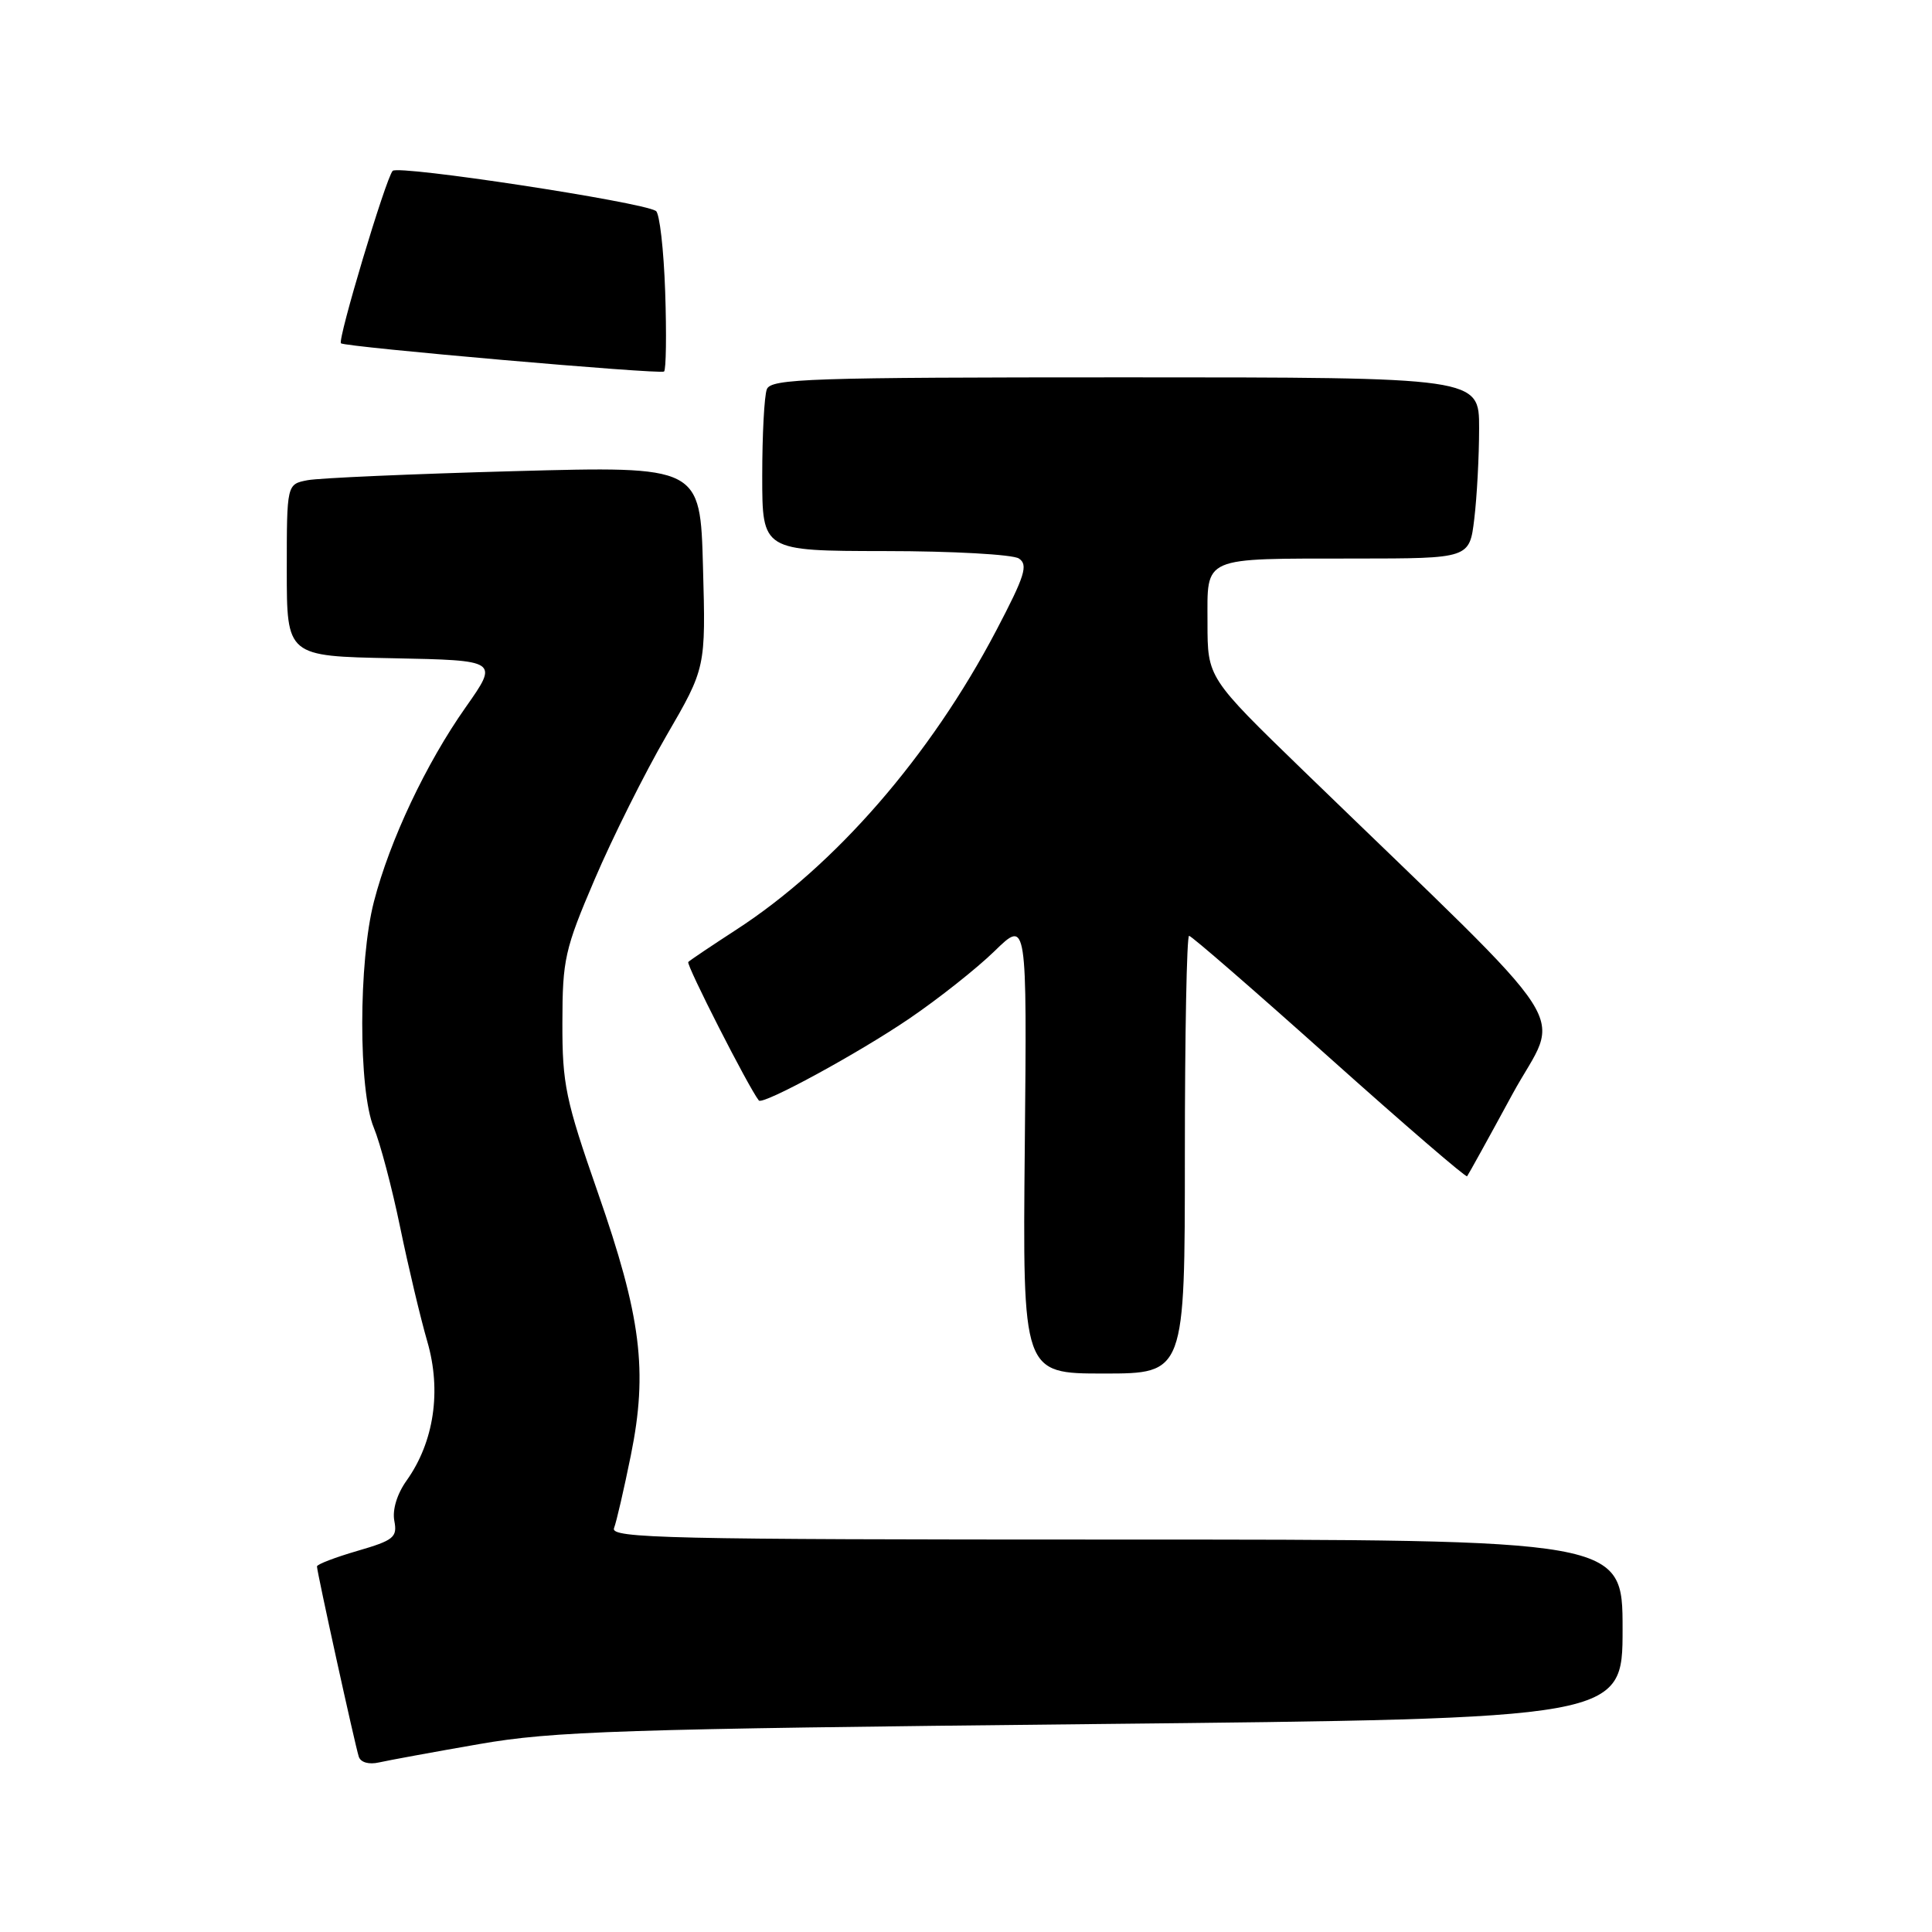 <?xml version="1.0" encoding="UTF-8" standalone="no"?>
<!DOCTYPE svg PUBLIC "-//W3C//DTD SVG 1.1//EN" "http://www.w3.org/Graphics/SVG/1.1/DTD/svg11.dtd" >
<svg xmlns="http://www.w3.org/2000/svg" xmlns:xlink="http://www.w3.org/1999/xlink" version="1.1" viewBox="0 0 256 256">
 <g >
 <path fill="currentColor"
d=" M 63.50 231.10 C 73.30 229.39 82.14 229.10 144.75 228.45 C 215.00 227.72 215.00 227.72 215.00 215.86 C 215.00 204.00 215.00 204.00 147.89 204.00 C 88.55 204.00 80.85 203.83 81.36 202.49 C 81.68 201.67 82.68 197.32 83.59 192.84 C 85.86 181.64 84.96 174.47 79.21 158.00 C 74.94 145.75 74.50 143.67 74.52 135.50 C 74.53 127.14 74.83 125.78 78.80 116.51 C 81.15 111.01 85.42 102.46 88.29 97.51 C 93.52 88.50 93.52 88.50 93.15 75.13 C 92.79 61.76 92.79 61.76 68.15 62.43 C 54.59 62.80 42.26 63.34 40.75 63.63 C 38.00 64.16 38.00 64.16 38.00 75.55 C 38.00 86.95 38.00 86.95 52.04 87.22 C 66.08 87.50 66.08 87.50 61.71 93.71 C 56.46 101.16 51.65 111.34 49.55 119.46 C 47.49 127.40 47.48 144.51 49.53 149.42 C 50.37 151.44 51.94 157.37 53.02 162.61 C 54.10 167.84 55.72 174.66 56.62 177.76 C 58.52 184.29 57.51 191.07 53.89 196.16 C 52.61 197.95 51.97 200.05 52.25 201.52 C 52.67 203.70 52.18 204.10 47.36 205.50 C 44.41 206.36 42.00 207.28 42.00 207.56 C 42.00 208.30 47.05 231.26 47.54 232.77 C 47.79 233.53 48.88 233.84 50.23 233.53 C 51.48 233.25 57.45 232.15 63.50 231.10 Z  M 157.00 153.00 C 157.00 137.05 157.25 124.00 157.56 124.00 C 157.87 124.00 166.22 131.25 176.12 140.11 C 186.02 148.97 194.25 156.06 194.40 155.86 C 194.56 155.66 197.26 150.78 200.39 145.01 C 206.79 133.25 210.05 138.30 172.74 102.15 C 160.00 89.80 160.00 89.80 160.00 82.52 C 160.00 73.61 159.02 74.03 179.61 74.01 C 194.72 74.00 194.72 74.00 195.35 68.75 C 195.70 65.86 195.99 60.46 195.99 56.75 C 196.00 50.00 196.00 50.00 149.11 50.00 C 107.27 50.00 102.15 50.17 101.61 51.58 C 101.27 52.45 101.00 57.63 101.00 63.08 C 101.00 73.00 101.00 73.00 117.25 73.02 C 126.19 73.02 134.18 73.47 135.00 74.00 C 136.27 74.83 135.82 76.28 132.00 83.56 C 123.28 100.17 110.67 114.69 97.56 123.19 C 94.30 125.31 91.43 127.23 91.20 127.47 C 90.88 127.79 99.21 144.14 100.55 145.82 C 101.06 146.46 113.73 139.57 120.50 134.96 C 124.35 132.34 129.43 128.32 131.79 126.02 C 136.08 121.84 136.08 121.84 135.79 151.92 C 135.50 182.00 135.50 182.00 146.25 182.00 C 157.00 182.00 157.00 182.00 157.00 153.00 Z  M 88.14 38.67 C 87.95 33.08 87.40 28.25 86.91 27.95 C 84.98 26.74 52.77 21.84 52.03 22.64 C 51.12 23.63 44.70 45.05 45.18 45.49 C 45.72 45.98 87.47 49.63 87.99 49.23 C 88.26 49.02 88.33 44.27 88.14 38.67 Z "/>
</g>
</svg>